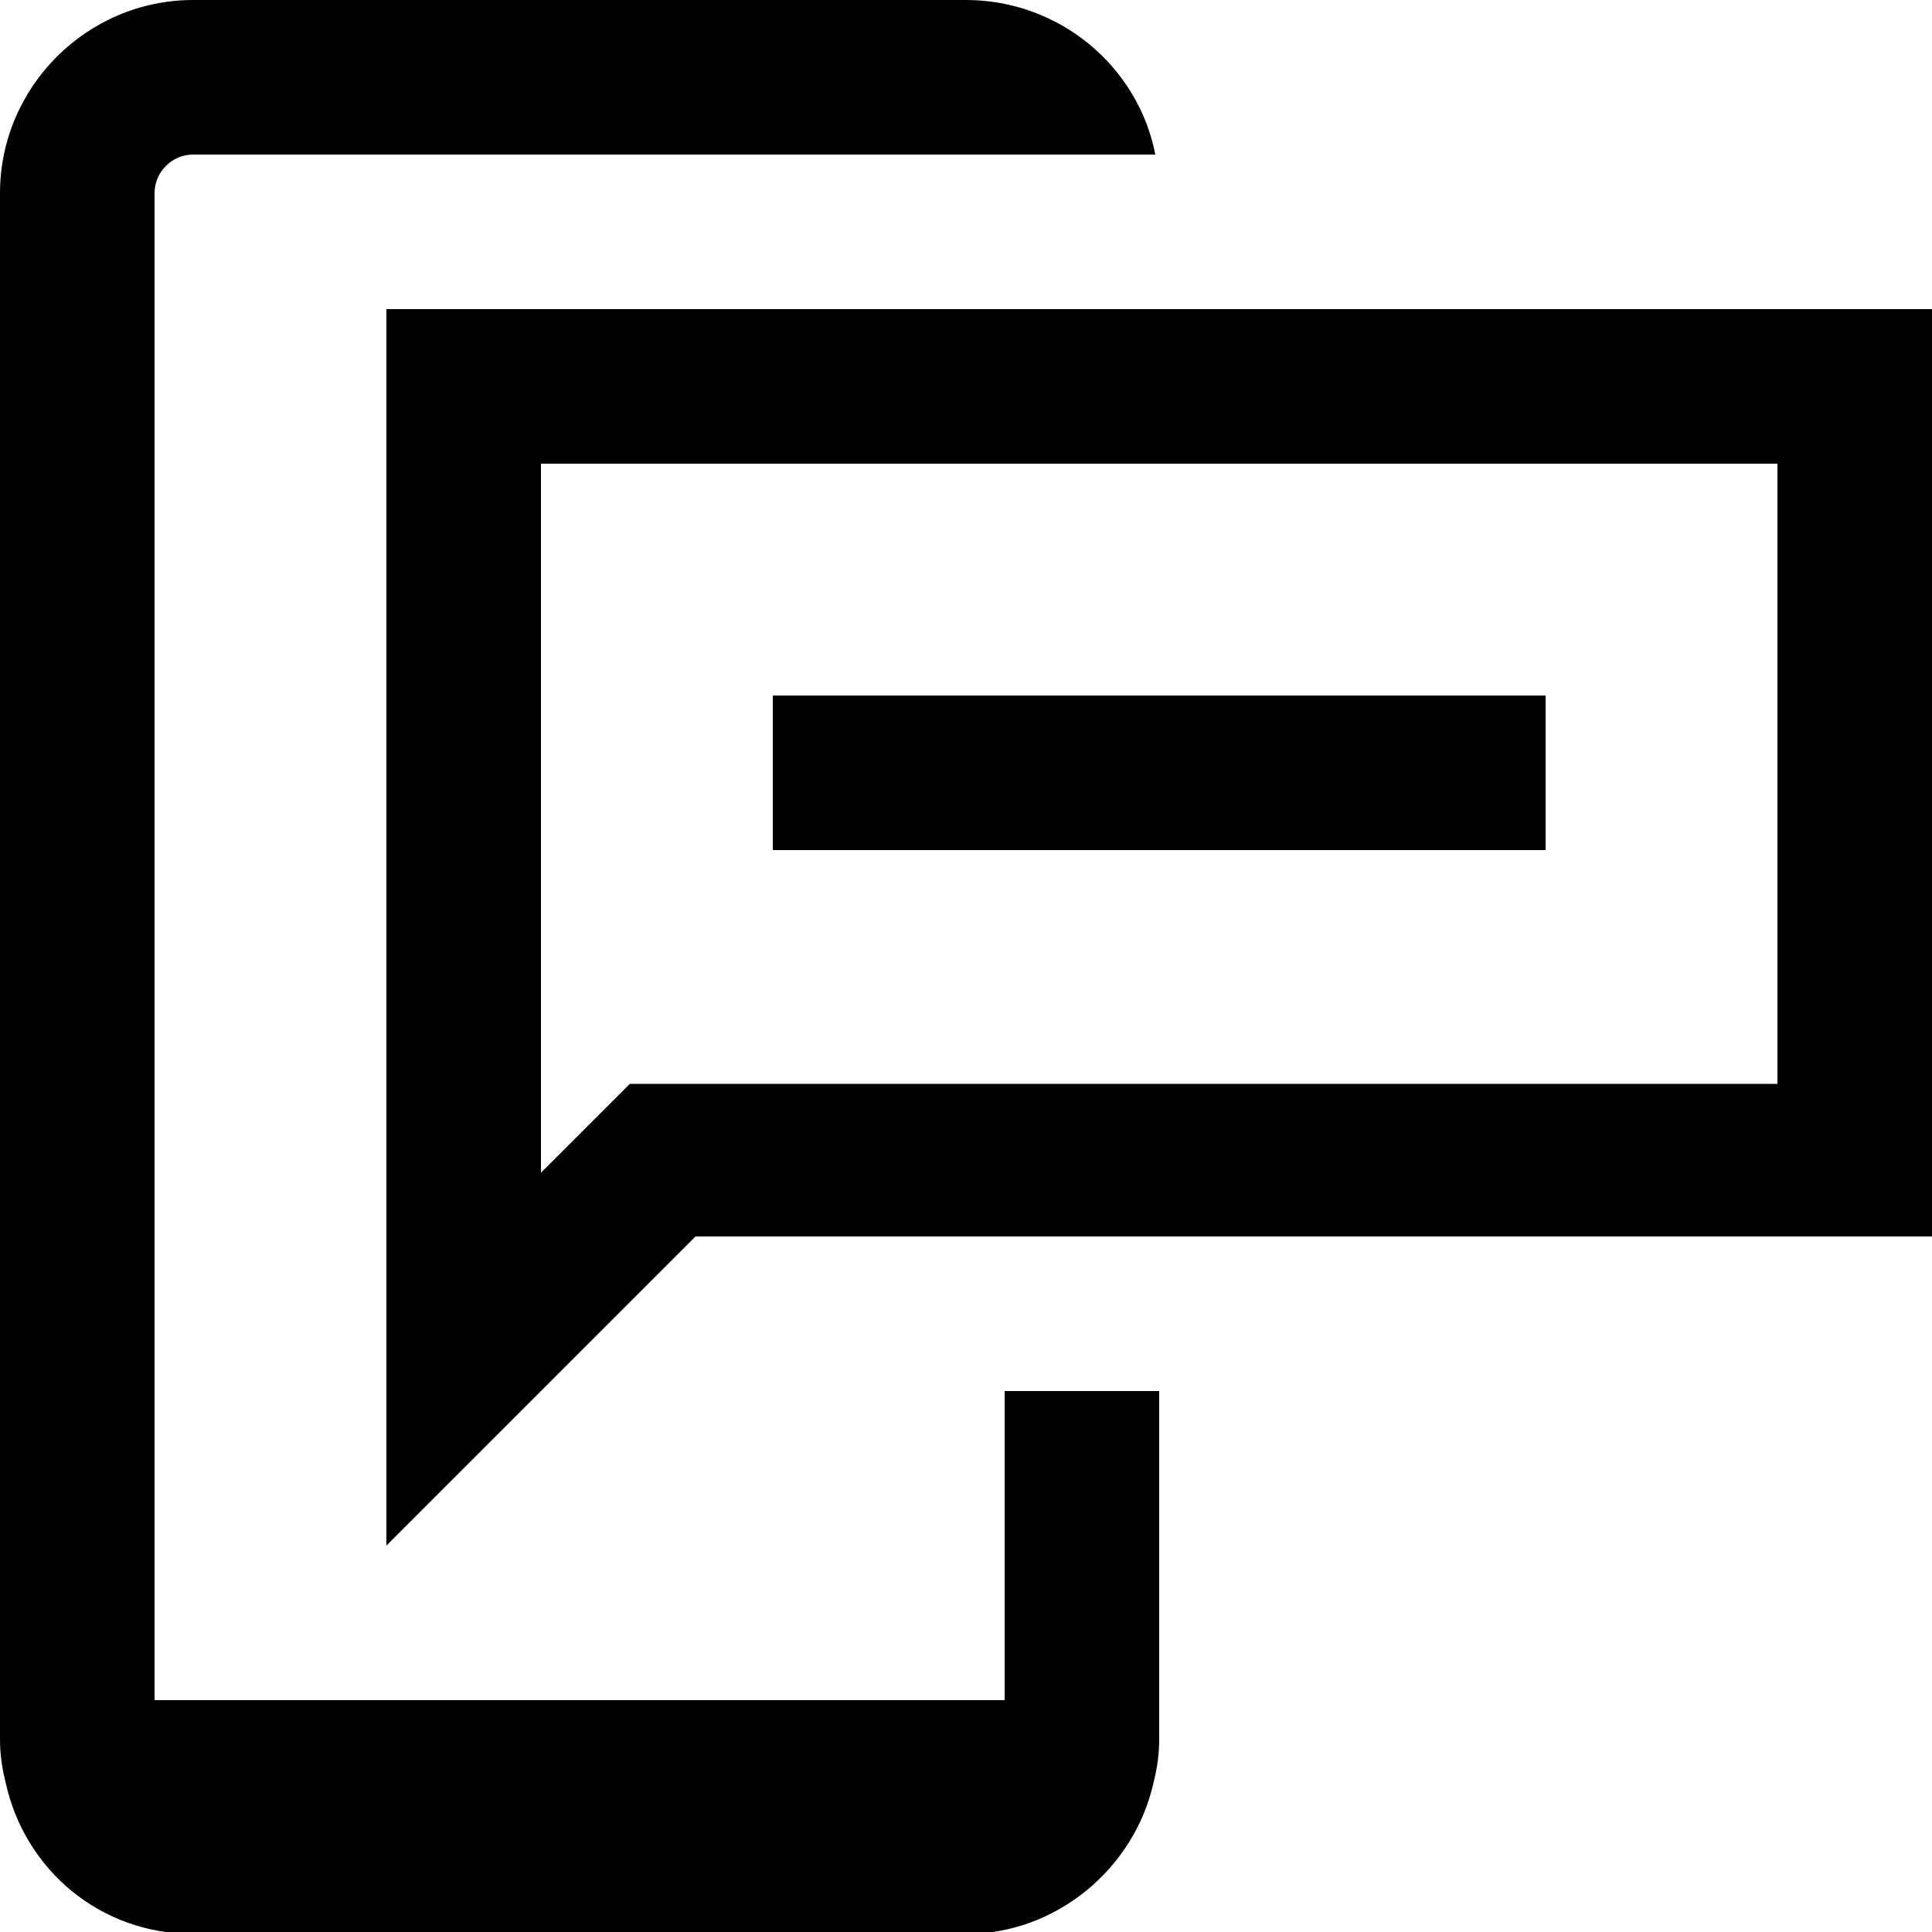 <svg width="400" height="400" viewBox="0 0 400 400" fill="none" xmlns="http://www.w3.org/2000/svg">
    <style type="text/css">
        .st0 {
            fill: current;
        }
    </style>
    <g clip-path="url(#clip0_sms)">
        <path
            d="M240 288V360C240 363.2 239.6 366 238.8 369.2C234.8 386.8 218.8 400.4 200 400.4H40C20.8 400.4 5.2 387.2 1.2 369.2C0.4 366 0 363.2 0 360V40C0 18 18 0 40 0H200C219.2 0 235.6 13.6 239.2 32H40C35.6 32 32 35.6 32 40V352H208V288H240ZM320 144H160V176H320V144ZM368 96H112V208V242.8L121.2 233.6L130.4 224.4H144H368V96ZM400 64V256H144L80 320V208V64H400Z"
            class="st0" />
    </g>
    <defs>
        <clipPath id="clip0_sms">
            <rect width="400" height="400" class="st0" />
        </clipPath>
    </defs>
</svg>